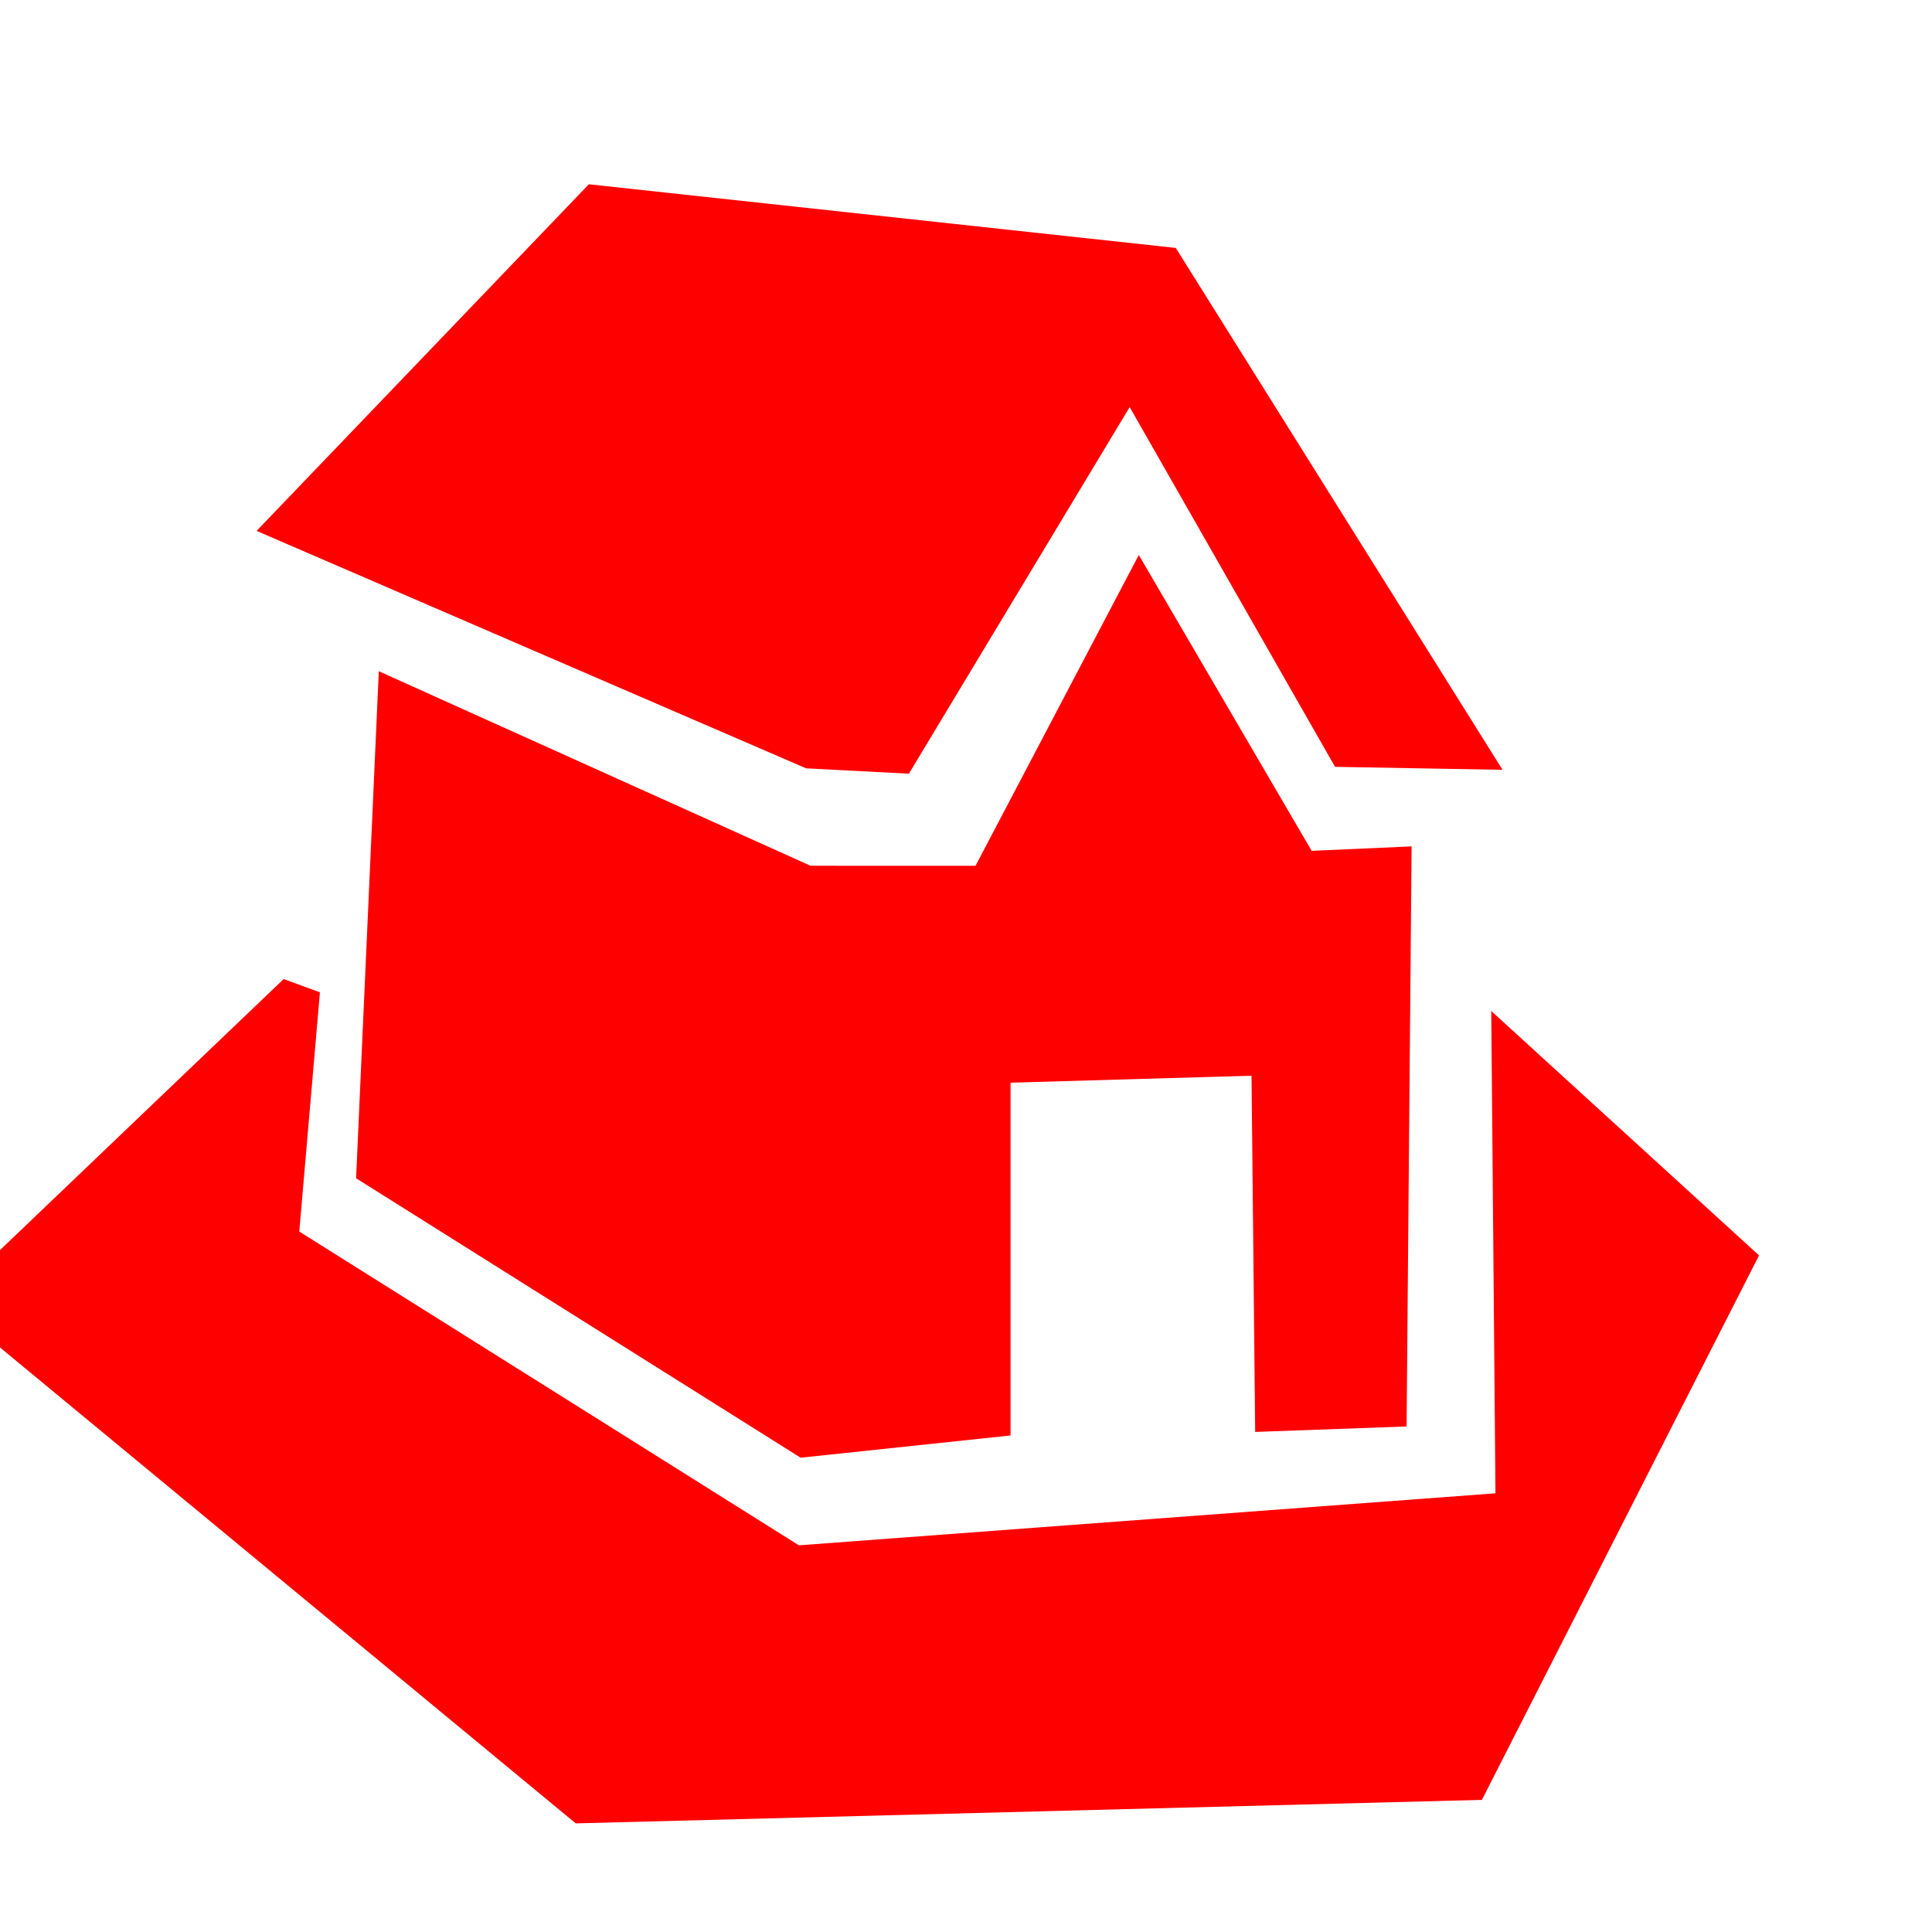 <?xml version="1.0" encoding="UTF-8" standalone="no"?>
<svg
   xmlns:dc="http://purl.org/dc/elements/1.1/"
   xmlns:cc="http://creativecommons.org/ns#"
   xmlns:rdf="http://www.w3.org/1999/02/22-rdf-syntax-ns#"
   xmlns:svg="http://www.w3.org/2000/svg"
   xmlns="http://www.w3.org/2000/svg"
   xmlns:sodipodi="http://sodipodi.sourceforge.net/DTD/sodipodi-0.dtd"
   xmlns:inkscape="http://www.inkscape.org/namespaces/inkscape"
   width="64"
   height="64"
   viewBox="0 0 16.933 16.933"
   version="1.1"
   id="svg8"
   inkscape:version="1.0.2 (e86c8708, 2021-01-15)"
   sodipodi:docname="house.svg">
  <defs
     id="defs2" />
  <sodipodi:namedview
     id="base"
     pagecolor="#ffffff"
     bordercolor="#666666"
     borderopacity="1.0"
     inkscape:pageopacity="0.0"
     inkscape:pageshadow="2"
     inkscape:zoom="7.7903032"
     inkscape:cx="48.369568"
     inkscape:cy="31.725601"
     inkscape:document-units="px"
     inkscape:current-layer="g91"
     inkscape:document-rotation="0"
     showgrid="true"
     units="px"
     inkscape:window-width="1440"
     inkscape:window-height="769"
     inkscape:window-x="0"
     inkscape:window-y="25"
     inkscape:window-maximized="0"
     inkscape:snap-global="false">
    <inkscape:grid
       type="xygrid"
       id="grid882"
       spacingx="2.117"
       spacingy="2.117"
       empspacing="4" />
  </sodipodi:namedview>
  <g
     inkscape:label="Layer 1"
     inkscape:groupmode="layer"
     id="layer1">
    <g
       style="fill:#ff0000"
       id="g91"
       transform="matrix(1,0,0,1,0.246,-0.537)">
      <path
         d="M 6.819,7.271 7.72,7.318 9.655,4.105 11.455,7.258 12.923,7.284 10.059,2.71 4.915,2.152 2.003,5.19 Z m 5.923,9.041 -7.942,0.206 -5.525,-4.567 2.965,-2.833 0.318,0.116 -0.181,2.097 4.379,2.75 6.105,-0.456 -0.037,-4.227 2.347,2.142 z"
         id="path77"
         style="fill:#ff0000;stroke-width:1.113"
         sodipodi:nodetypes="cccccccccccccccccccc" />
      <path
         d="m 3.074,6.42 3.784,1.705 1.446,1.363e-4 1.431,-2.724 1.515,2.593 0.876,-0.039 -0.044,5.084 -1.327,0.048 -0.032,-3.122 -2.112,0.061 v 3.092 L 6.771,13.313 2.875,10.864 Z"
         id="path79"
         style="fill:#ff0000;stroke-width:1.113"
         sodipodi:nodetypes="cccccccccccccc" />
    </g>
  </g>
</svg>
